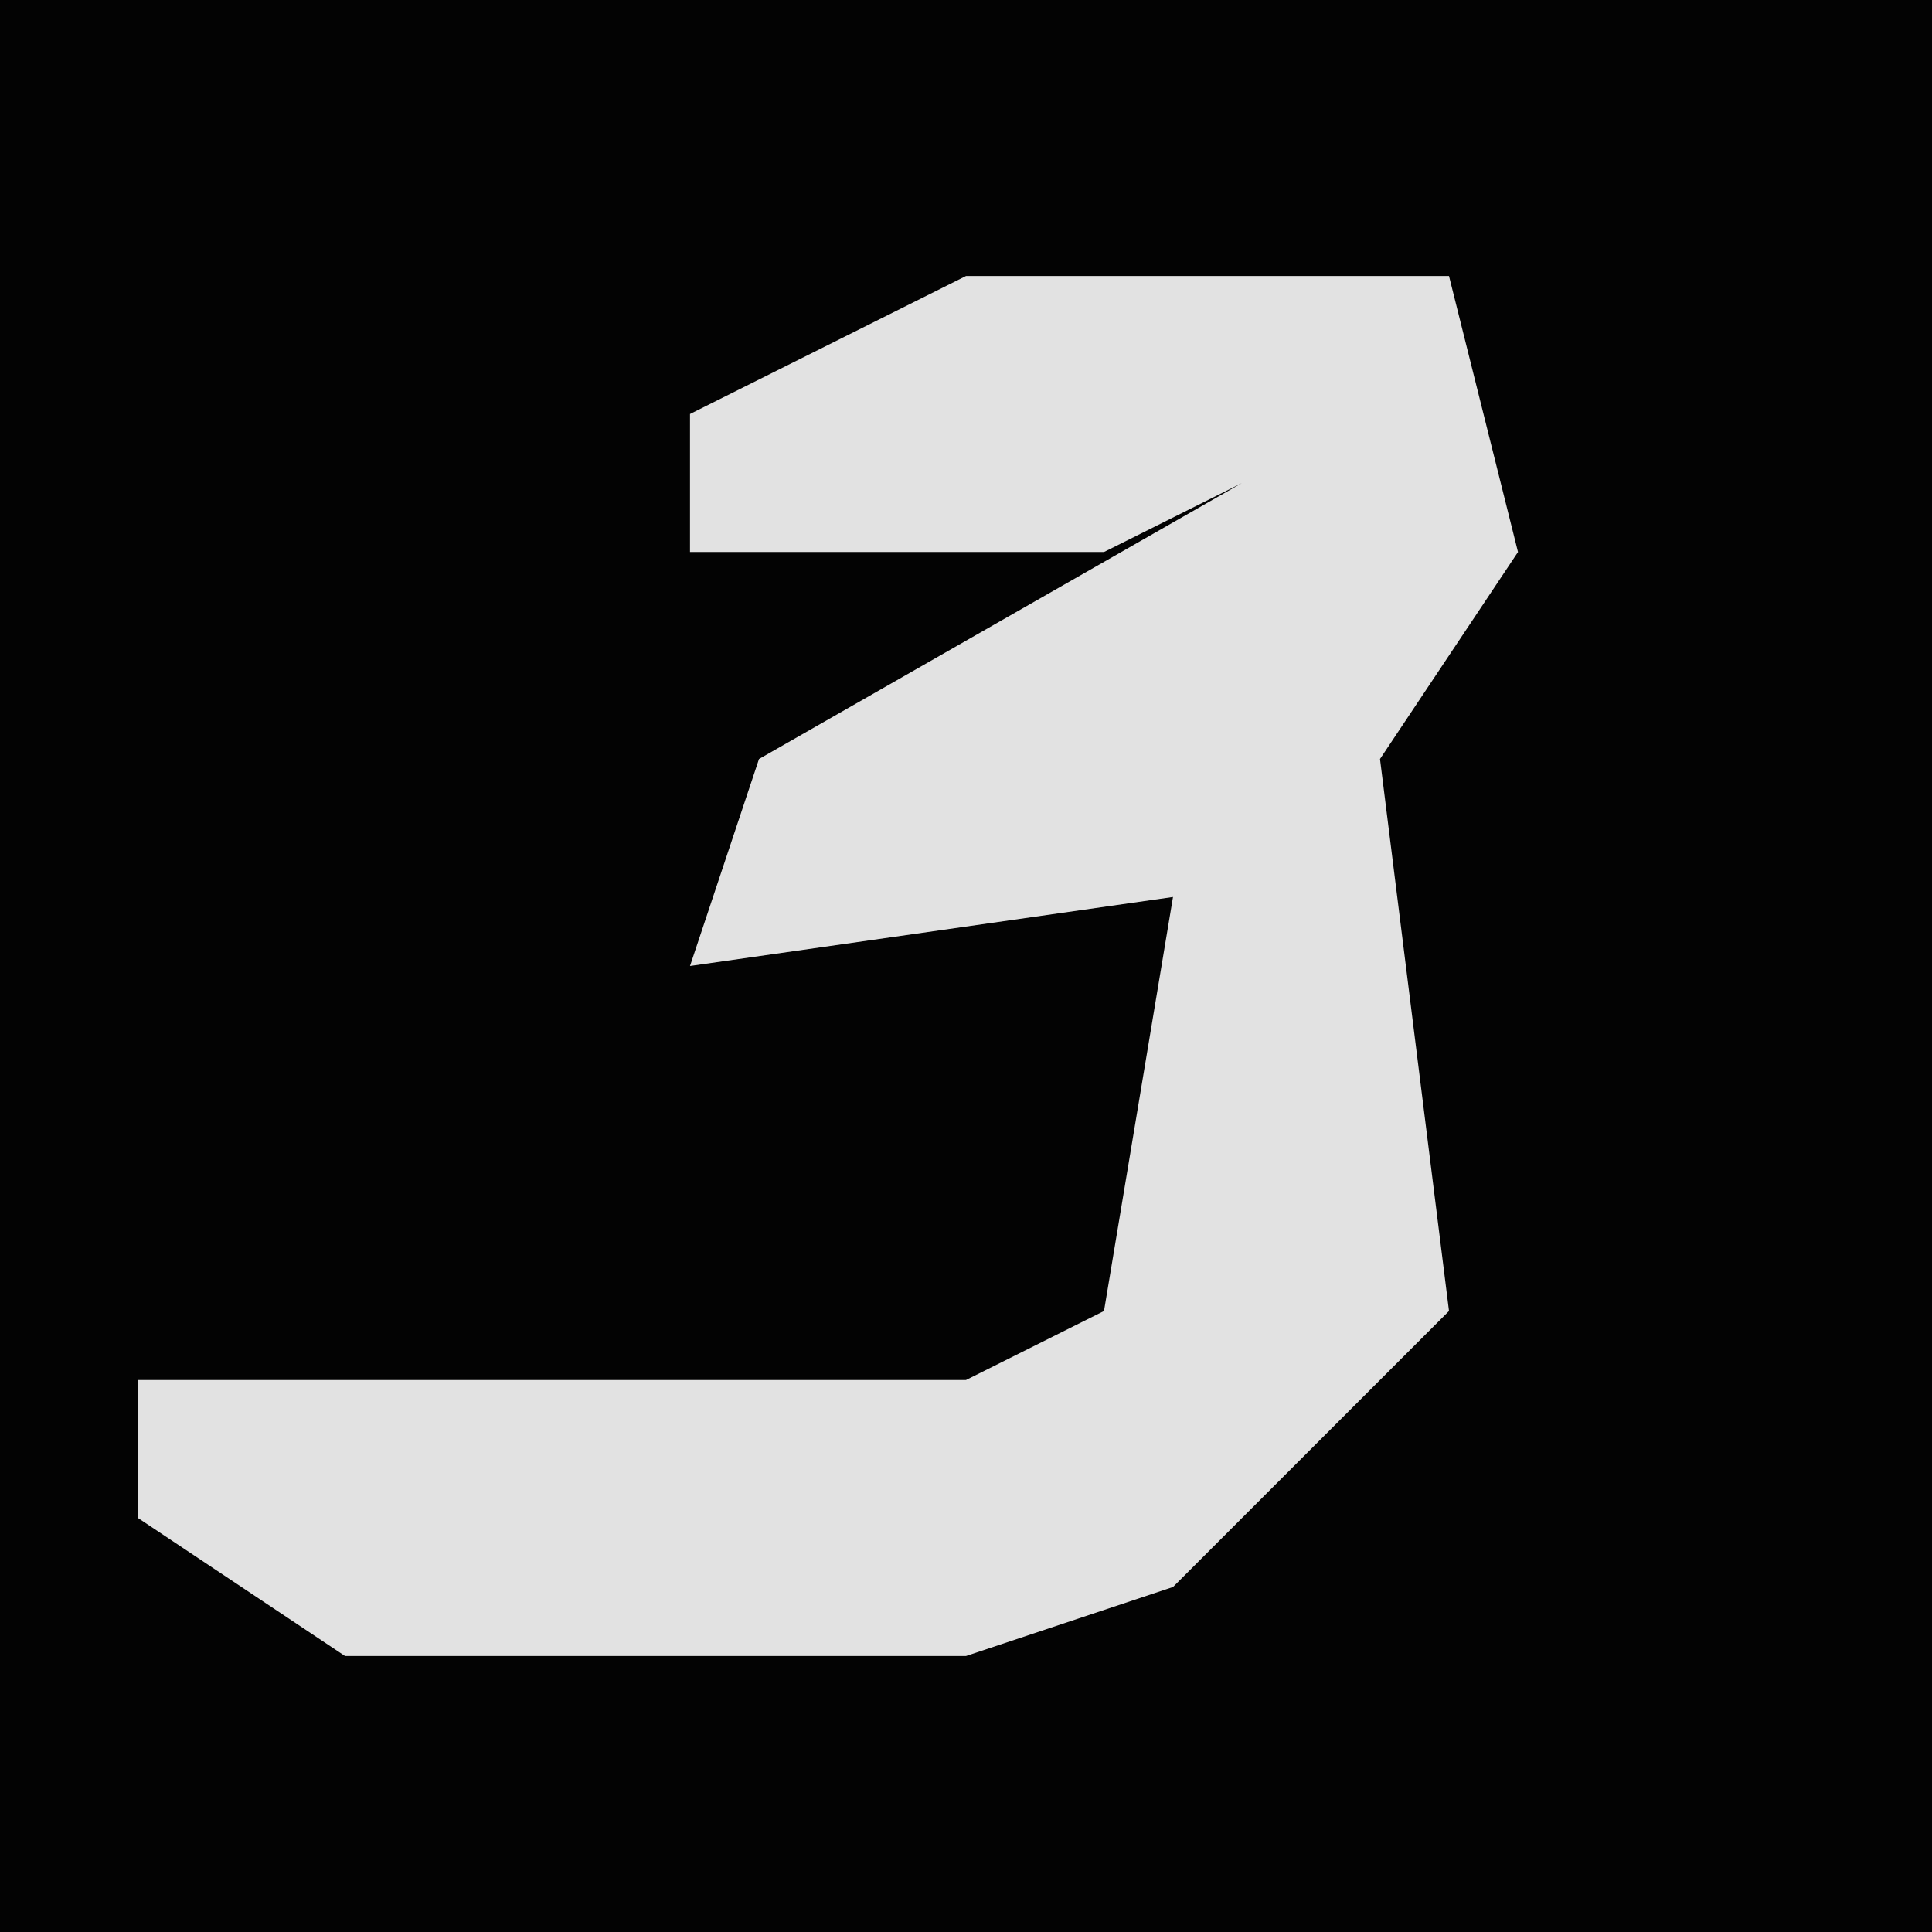 <?xml version="1.0" encoding="UTF-8"?>
<svg version="1.1" xmlns="http://www.w3.org/2000/svg" width="28" height="28">
<path d="M0,0 L28,0 L28,28 L0,28 Z " fill="#030303" transform="translate(0,0)"/>
<path d="M0,0 L7,0 L8,4 L6,7 L7,15 L3,19 L0,20 L-9,20 L-12,18 L-12,16 L0,16 L2,15 L3,9 L-4,10 L-3,7 L4,3 L2,4 L-4,4 L-4,2 Z " fill="#E2E2E2" transform="translate(14,4)"/>
</svg>
